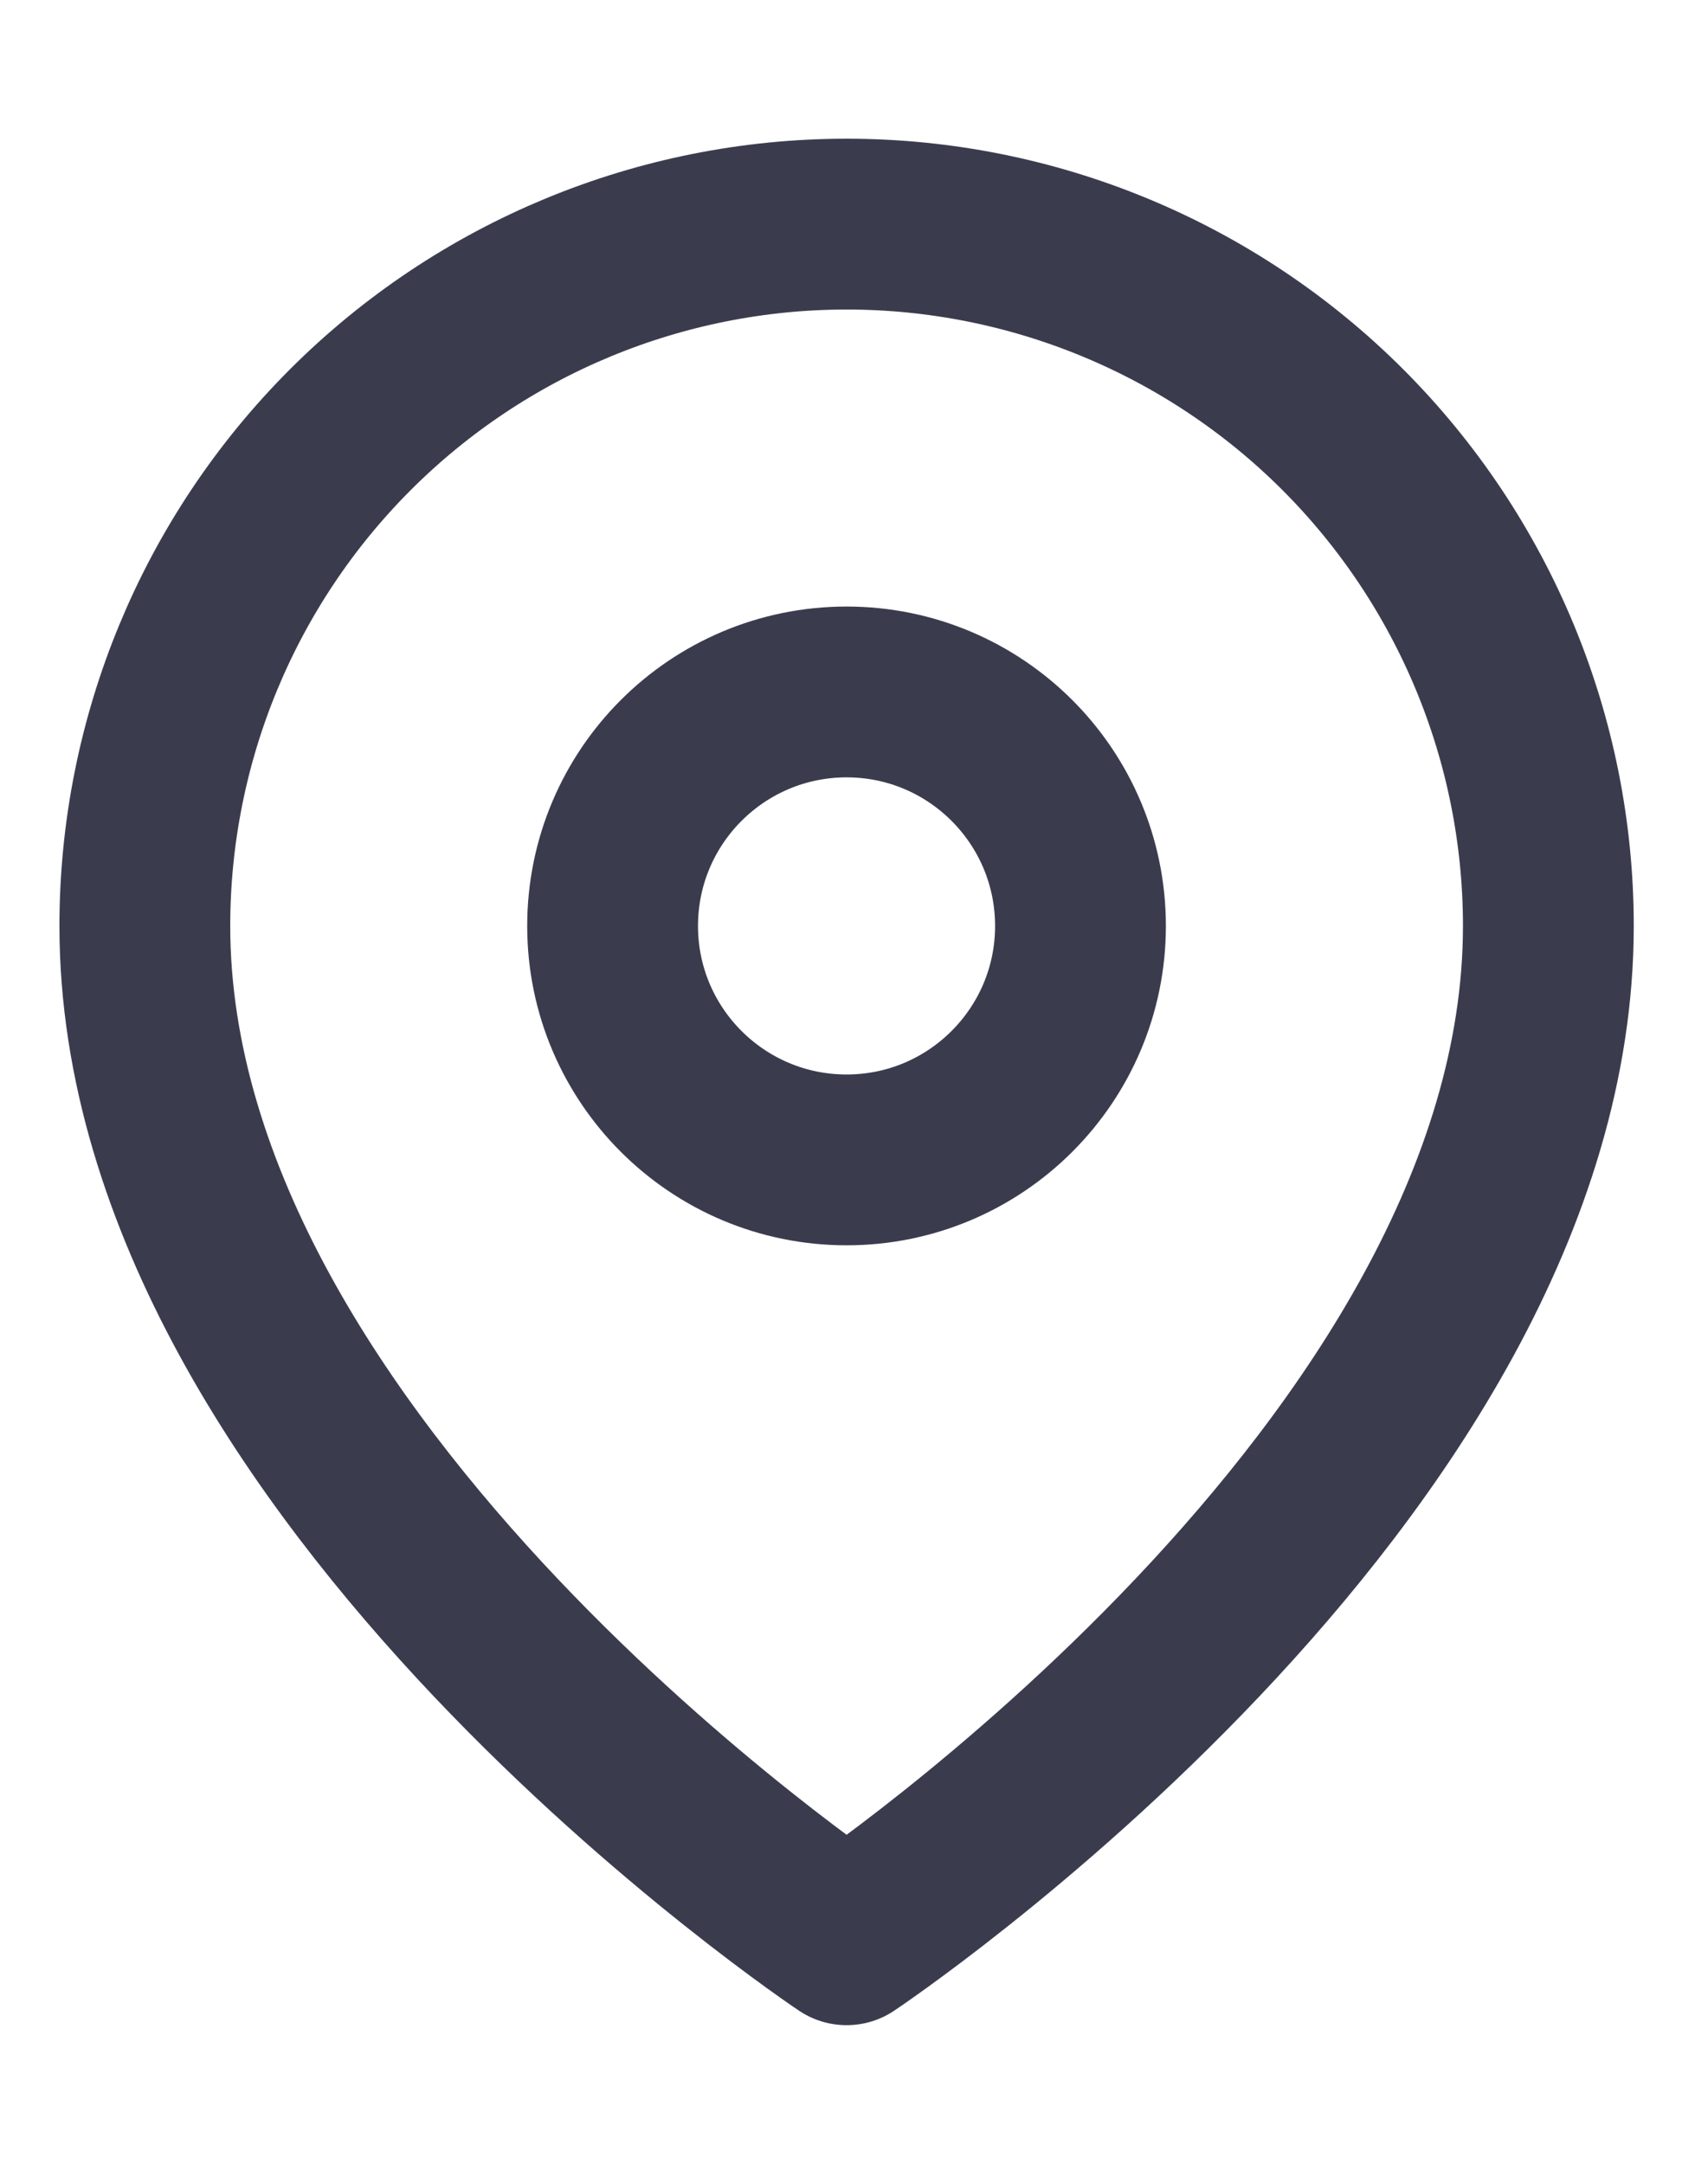 <svg width="15" height="19" viewBox="0 0 15 19" fill="none" xmlns="http://www.w3.org/2000/svg">
<g clip-path="url(#clip0_2728_61176)">
<path d="M1.272 8.131C1.272 12.924 7.435 17.033 7.435 17.033C7.435 17.033 13.598 12.924 13.598 8.131C13.598 6.496 12.948 4.929 11.793 3.773C10.637 2.617 9.069 1.968 7.435 1.968C5.8 1.968 4.233 2.617 3.077 3.773C1.921 4.929 1.272 6.496 1.272 8.131Z" stroke="#3A3C4E" stroke-width="1.5" stroke-linecap="round" stroke-linejoin="round"/>
<path d="M7.435 10.185C6.3 10.185 5.38 9.265 5.38 8.131C5.38 6.996 6.3 6.076 7.435 6.076C8.569 6.076 9.489 6.996 9.489 8.131C9.489 9.265 8.569 10.185 7.435 10.185Z" stroke="#3A3C4E" stroke-width="1.5" stroke-linecap="round" stroke-linejoin="round"/>
</g>
<defs>
<clipPath id="clip0_2728_61176">
<rect width="14.87" height="18" fill="white" transform="matrix(-1 0 0 1 14.87 0.5)"/>
</clipPath>
</defs>
</svg>
